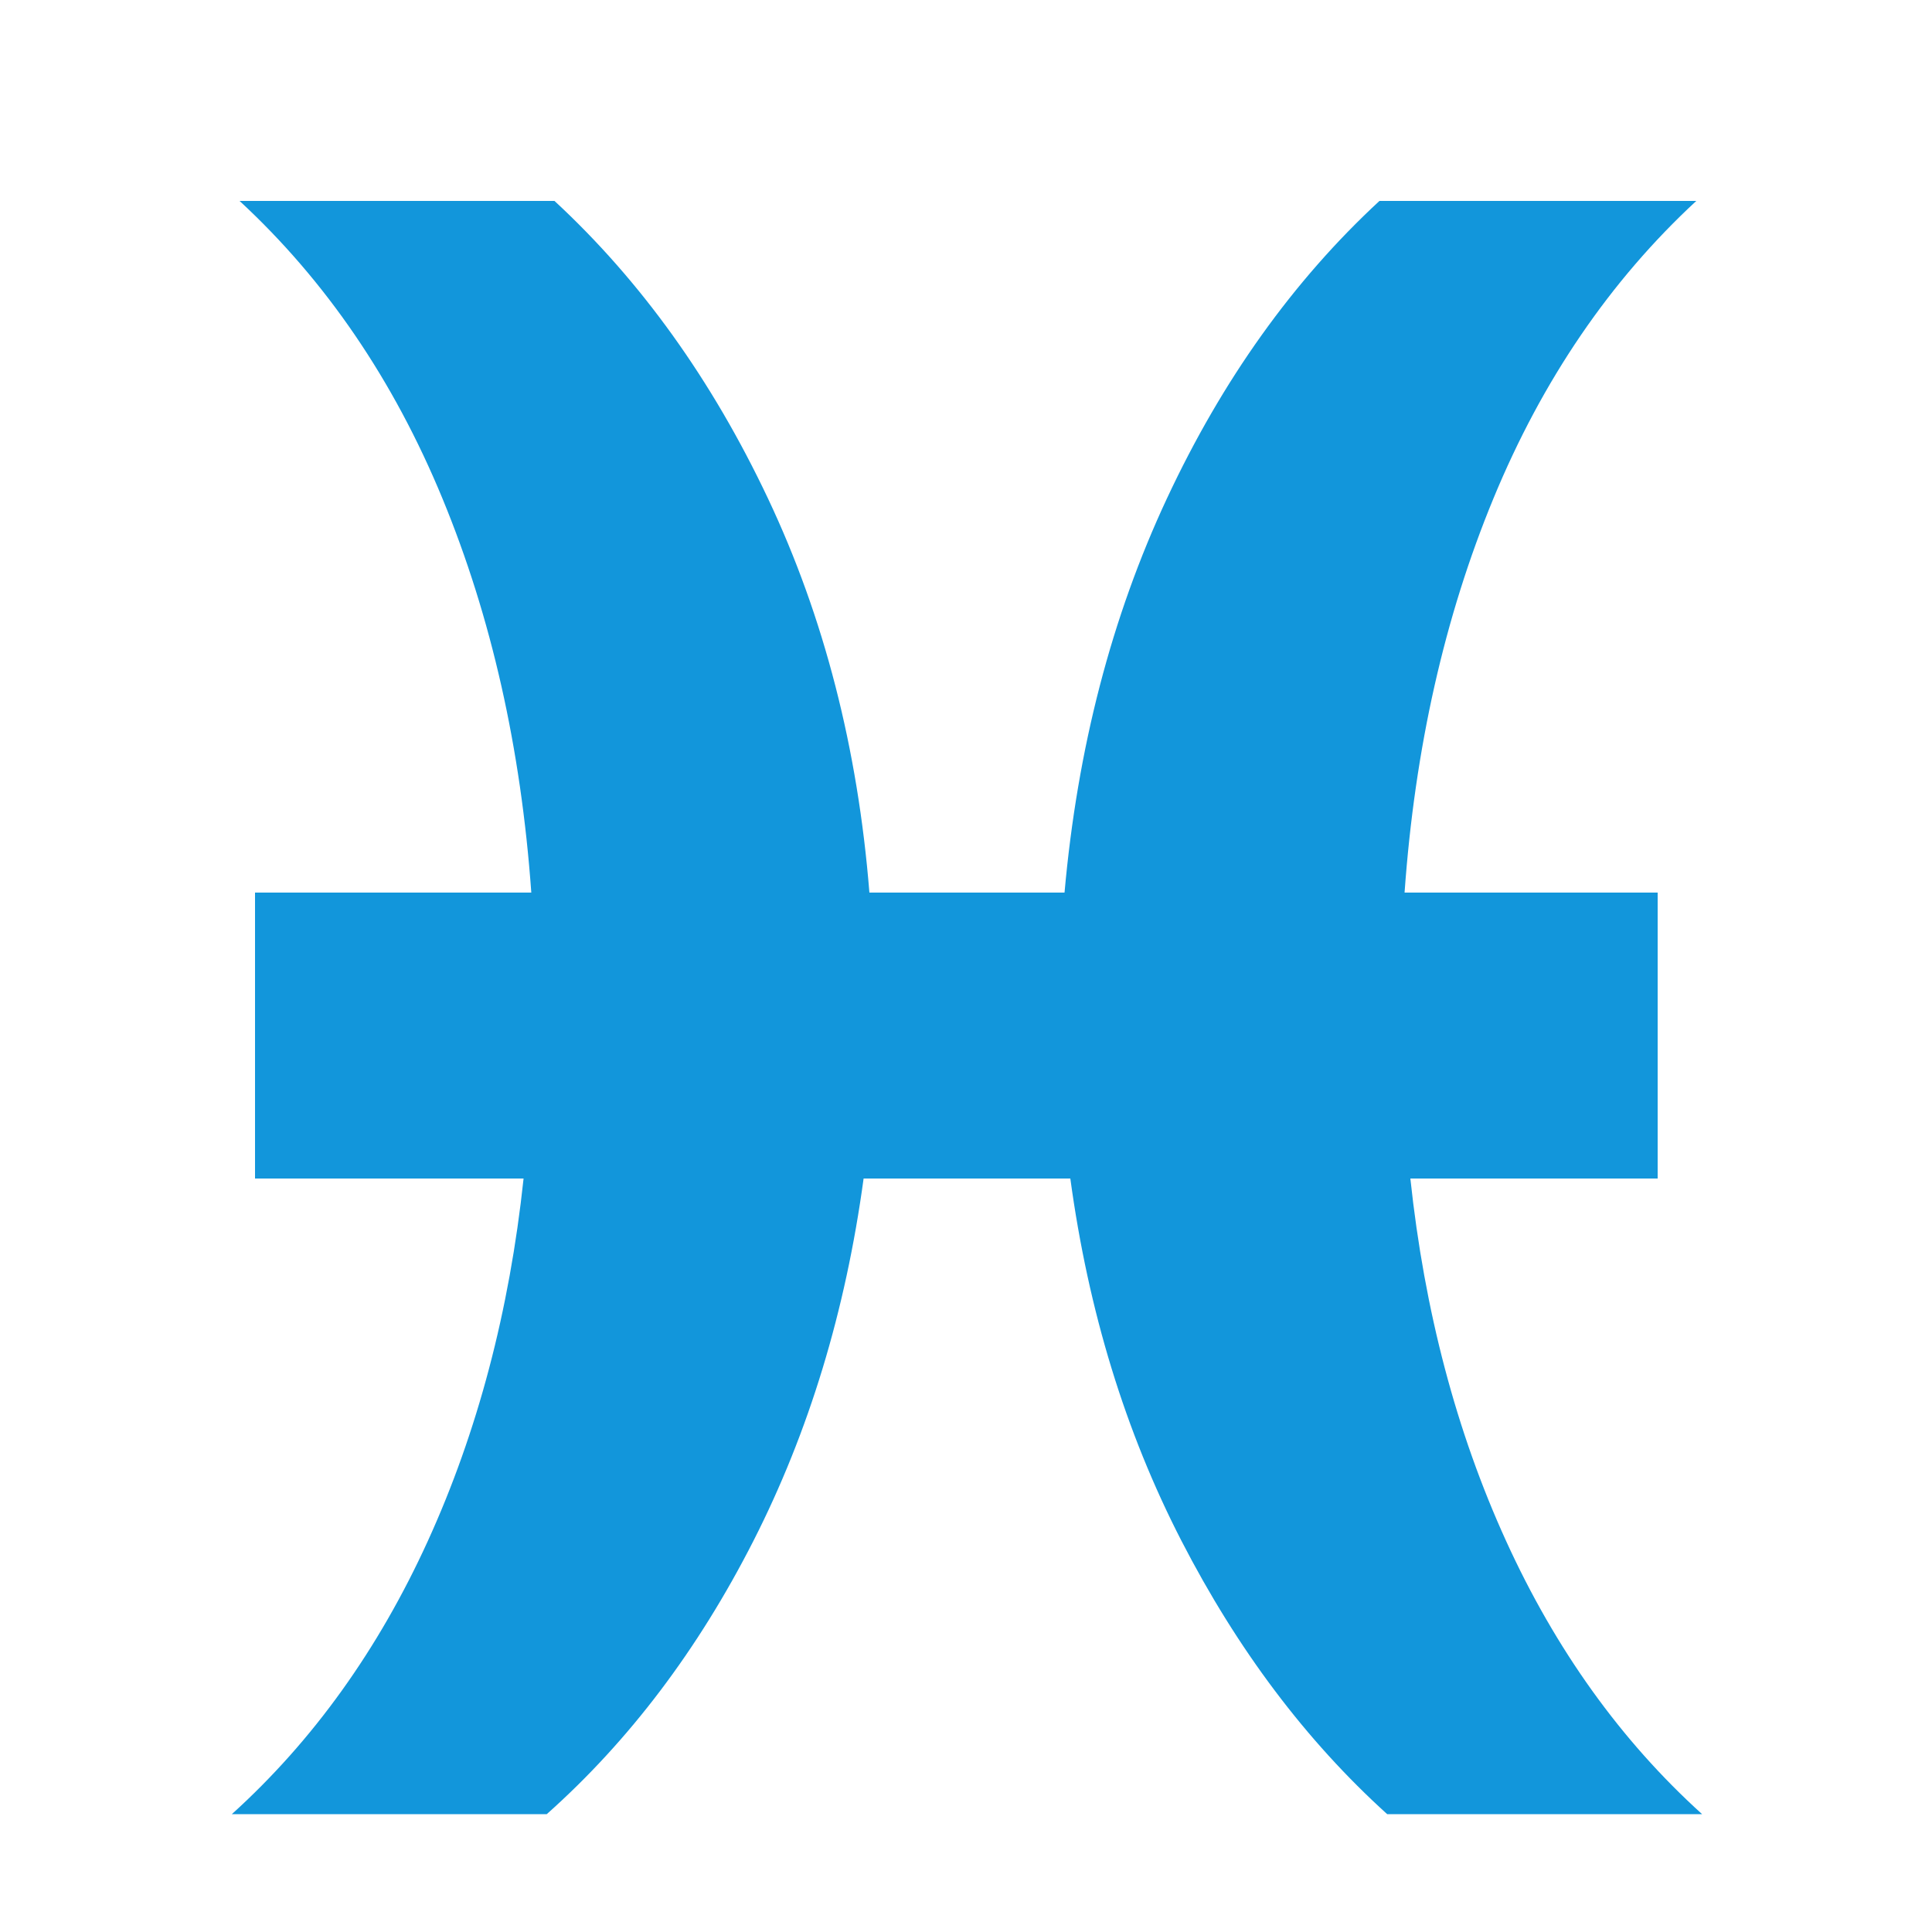 <?xml version="1.0" standalone="no"?><!DOCTYPE svg PUBLIC "-//W3C//DTD SVG 1.1//EN" "http://www.w3.org/Graphics/SVG/1.1/DTD/svg11.dtd"><svg t="1676035892154" class="icon" viewBox="0 0 1024 1024" version="1.1" xmlns="http://www.w3.org/2000/svg" p-id="2180" xmlns:xlink="http://www.w3.org/1999/xlink" width="200" height="200"><path d="M564.224 473.088q10.24-114.688 54.272-208.896t112.64-157.696l167.936 0q-68.608 63.488-107.52 157.696t-47.104 208.896l134.144 0 0 151.552-131.072 0q11.264 105.472 50.688 192t103.936 144.896l-166.912 0q-64.512-58.368-109.056-144.896t-58.88-192l-109.568 0q-14.336 105.472-58.368 192t-109.568 144.896l-166.912 0q64.512-58.368 103.936-144.896t50.688-192l-142.336 0 0-151.552 146.432 0q-8.192-114.688-47.104-208.896t-107.52-157.696l166.912 0q68.608 63.488 113.152 157.696t53.76 208.896l103.424 0z" fill="#1296db" p-id="2181"></path></svg>